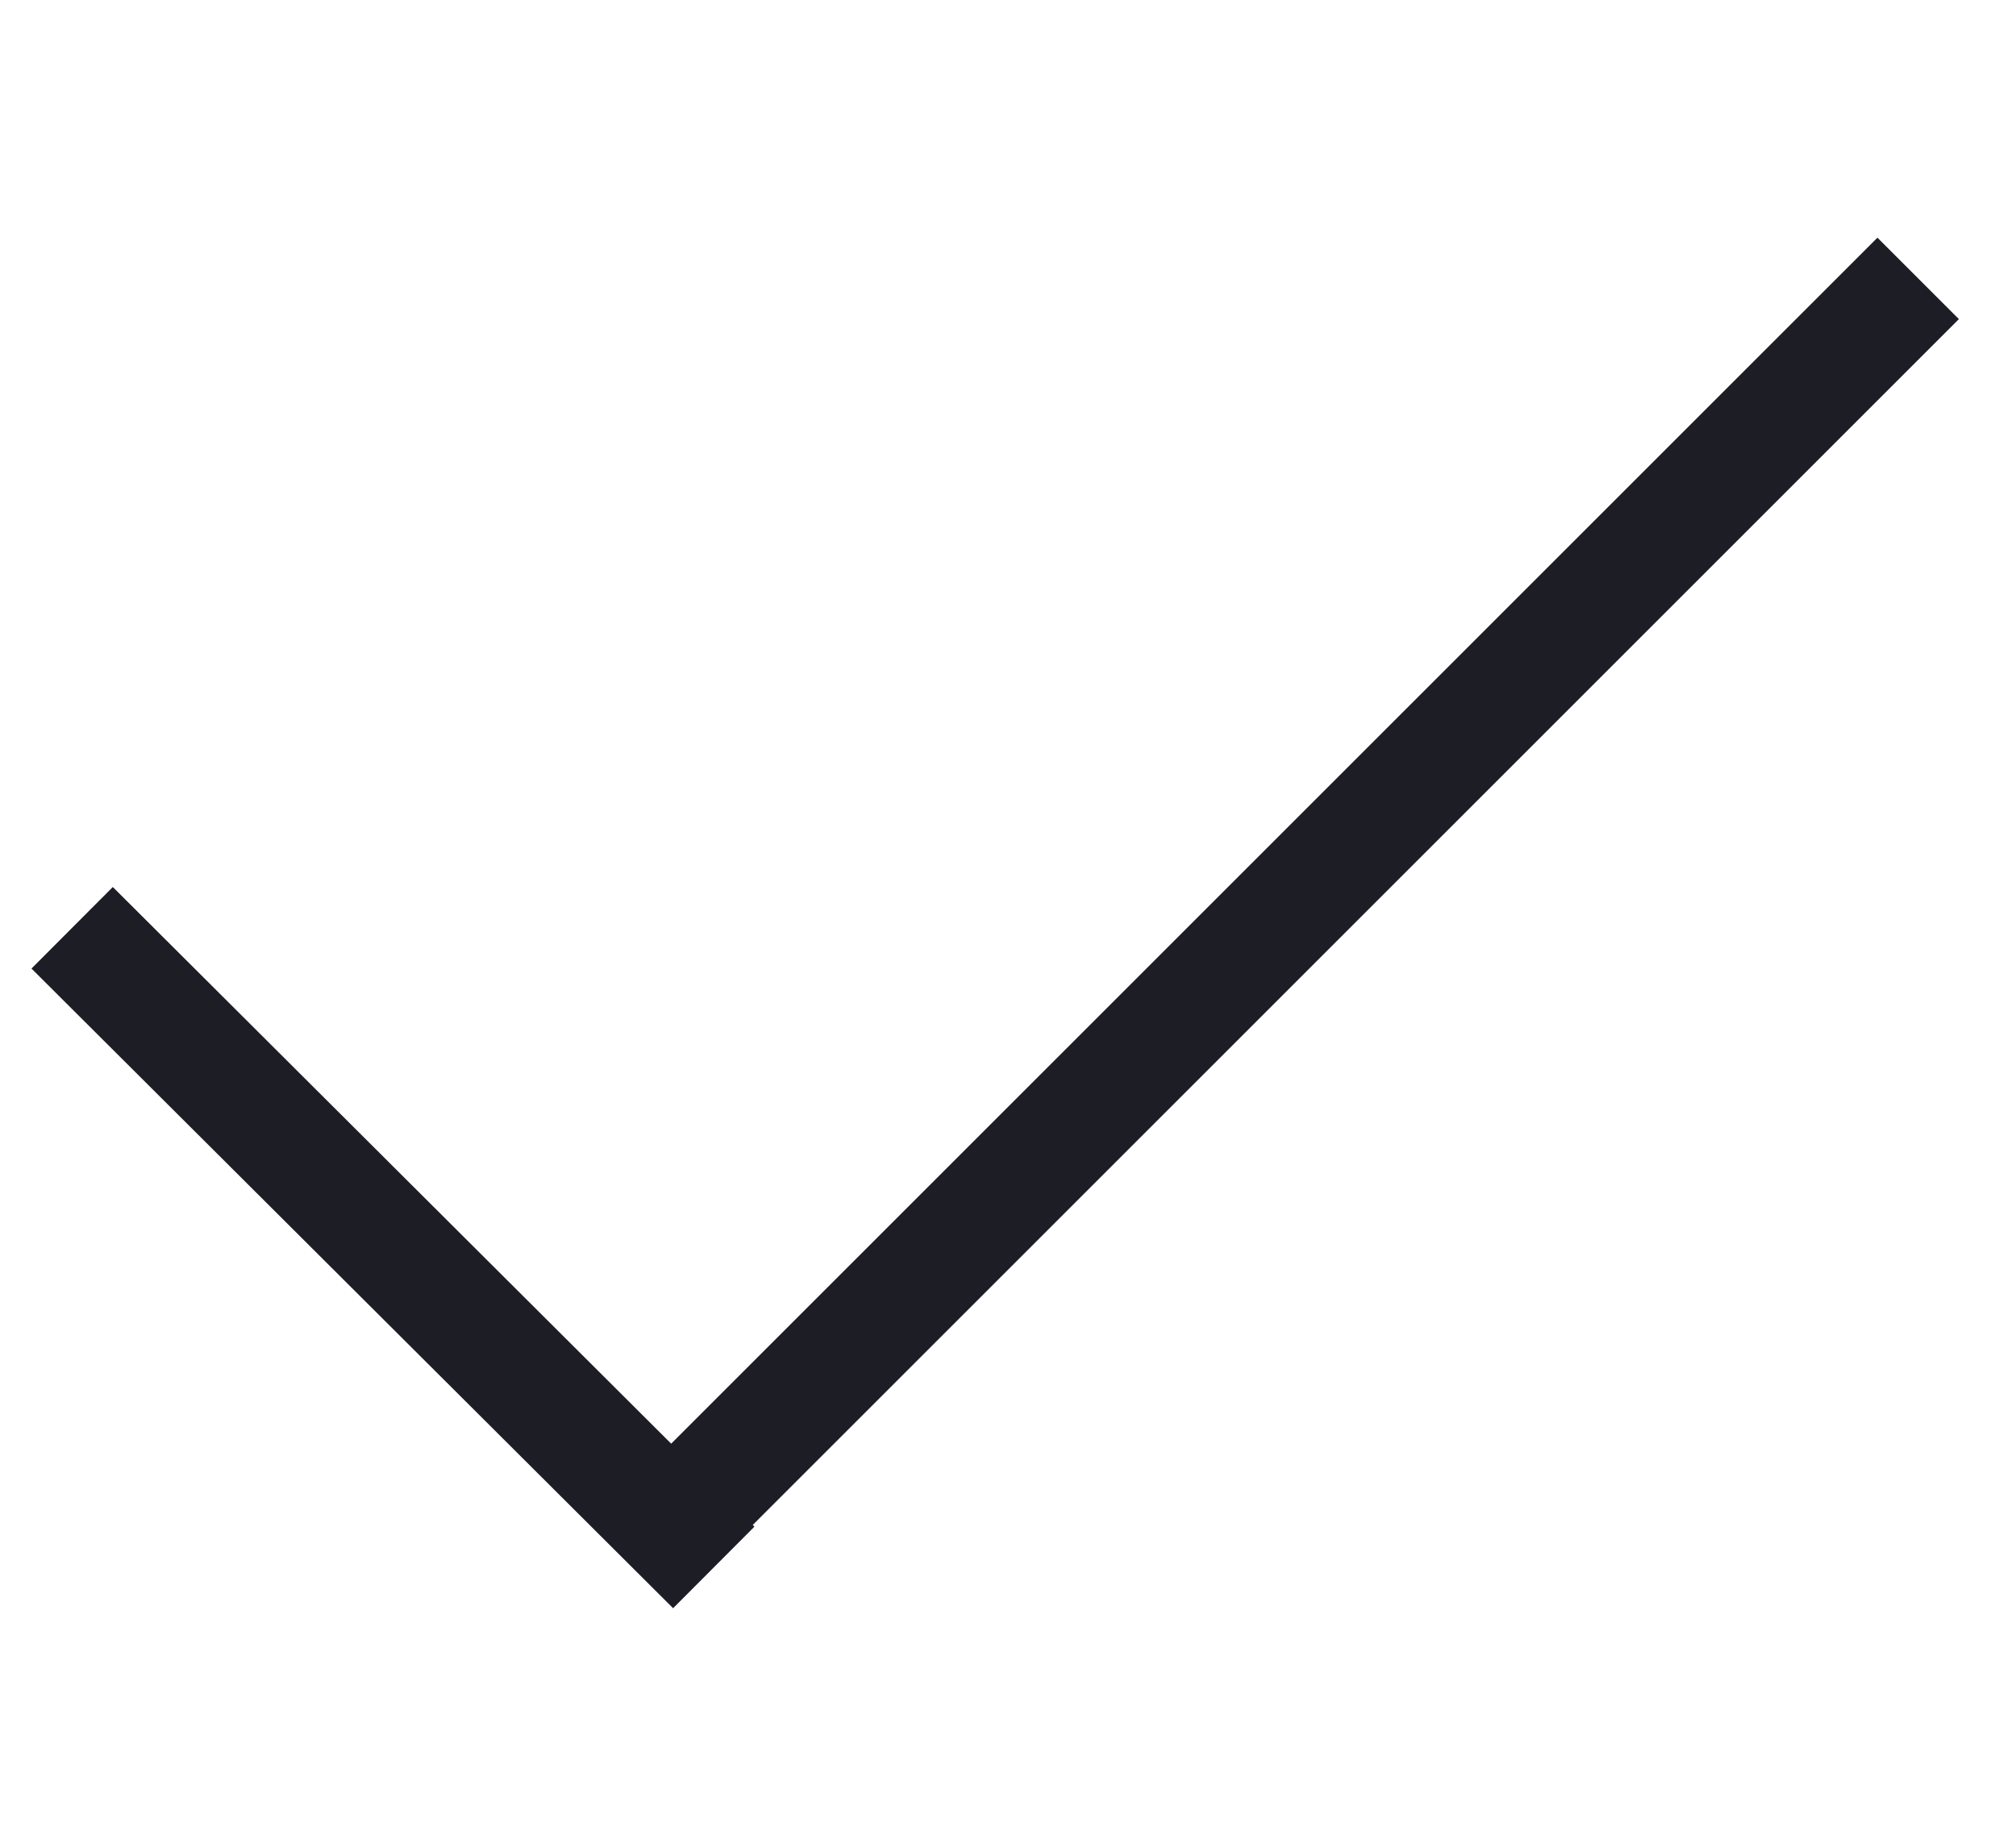 <?xml version="1.0" encoding="utf-8"?>
<!-- Generator: Adobe Illustrator 20.1.0, SVG Export Plug-In . SVG Version: 6.00 Build 0)  -->
<svg version="1.1" id="Layer_1" xmlns="http://www.w3.org/2000/svg" xmlns:xlink="http://www.w3.org/1999/xlink" x="0px" y="0px"
	 viewBox="0 0 52.5 48" style="enable-background:new 0 0 52.5 48;" xml:space="preserve">
<style type="text/css">
	.st0{fill:#1D1D26;}
</style>
<title>check-1192</title>
<g>
	<rect x="8.7" y="20.7" transform="matrix(0.706 -0.708 0.708 0.706 -19.978 16.774)" class="st0" width="3" height="23.6"/>
</g>
<g>
	<rect x="9.5" y="22.5" transform="matrix(0.707 -0.707 0.707 0.707 -7.244 30.512)" class="st0" width="47.4" height="3"/>
</g>
</svg>

